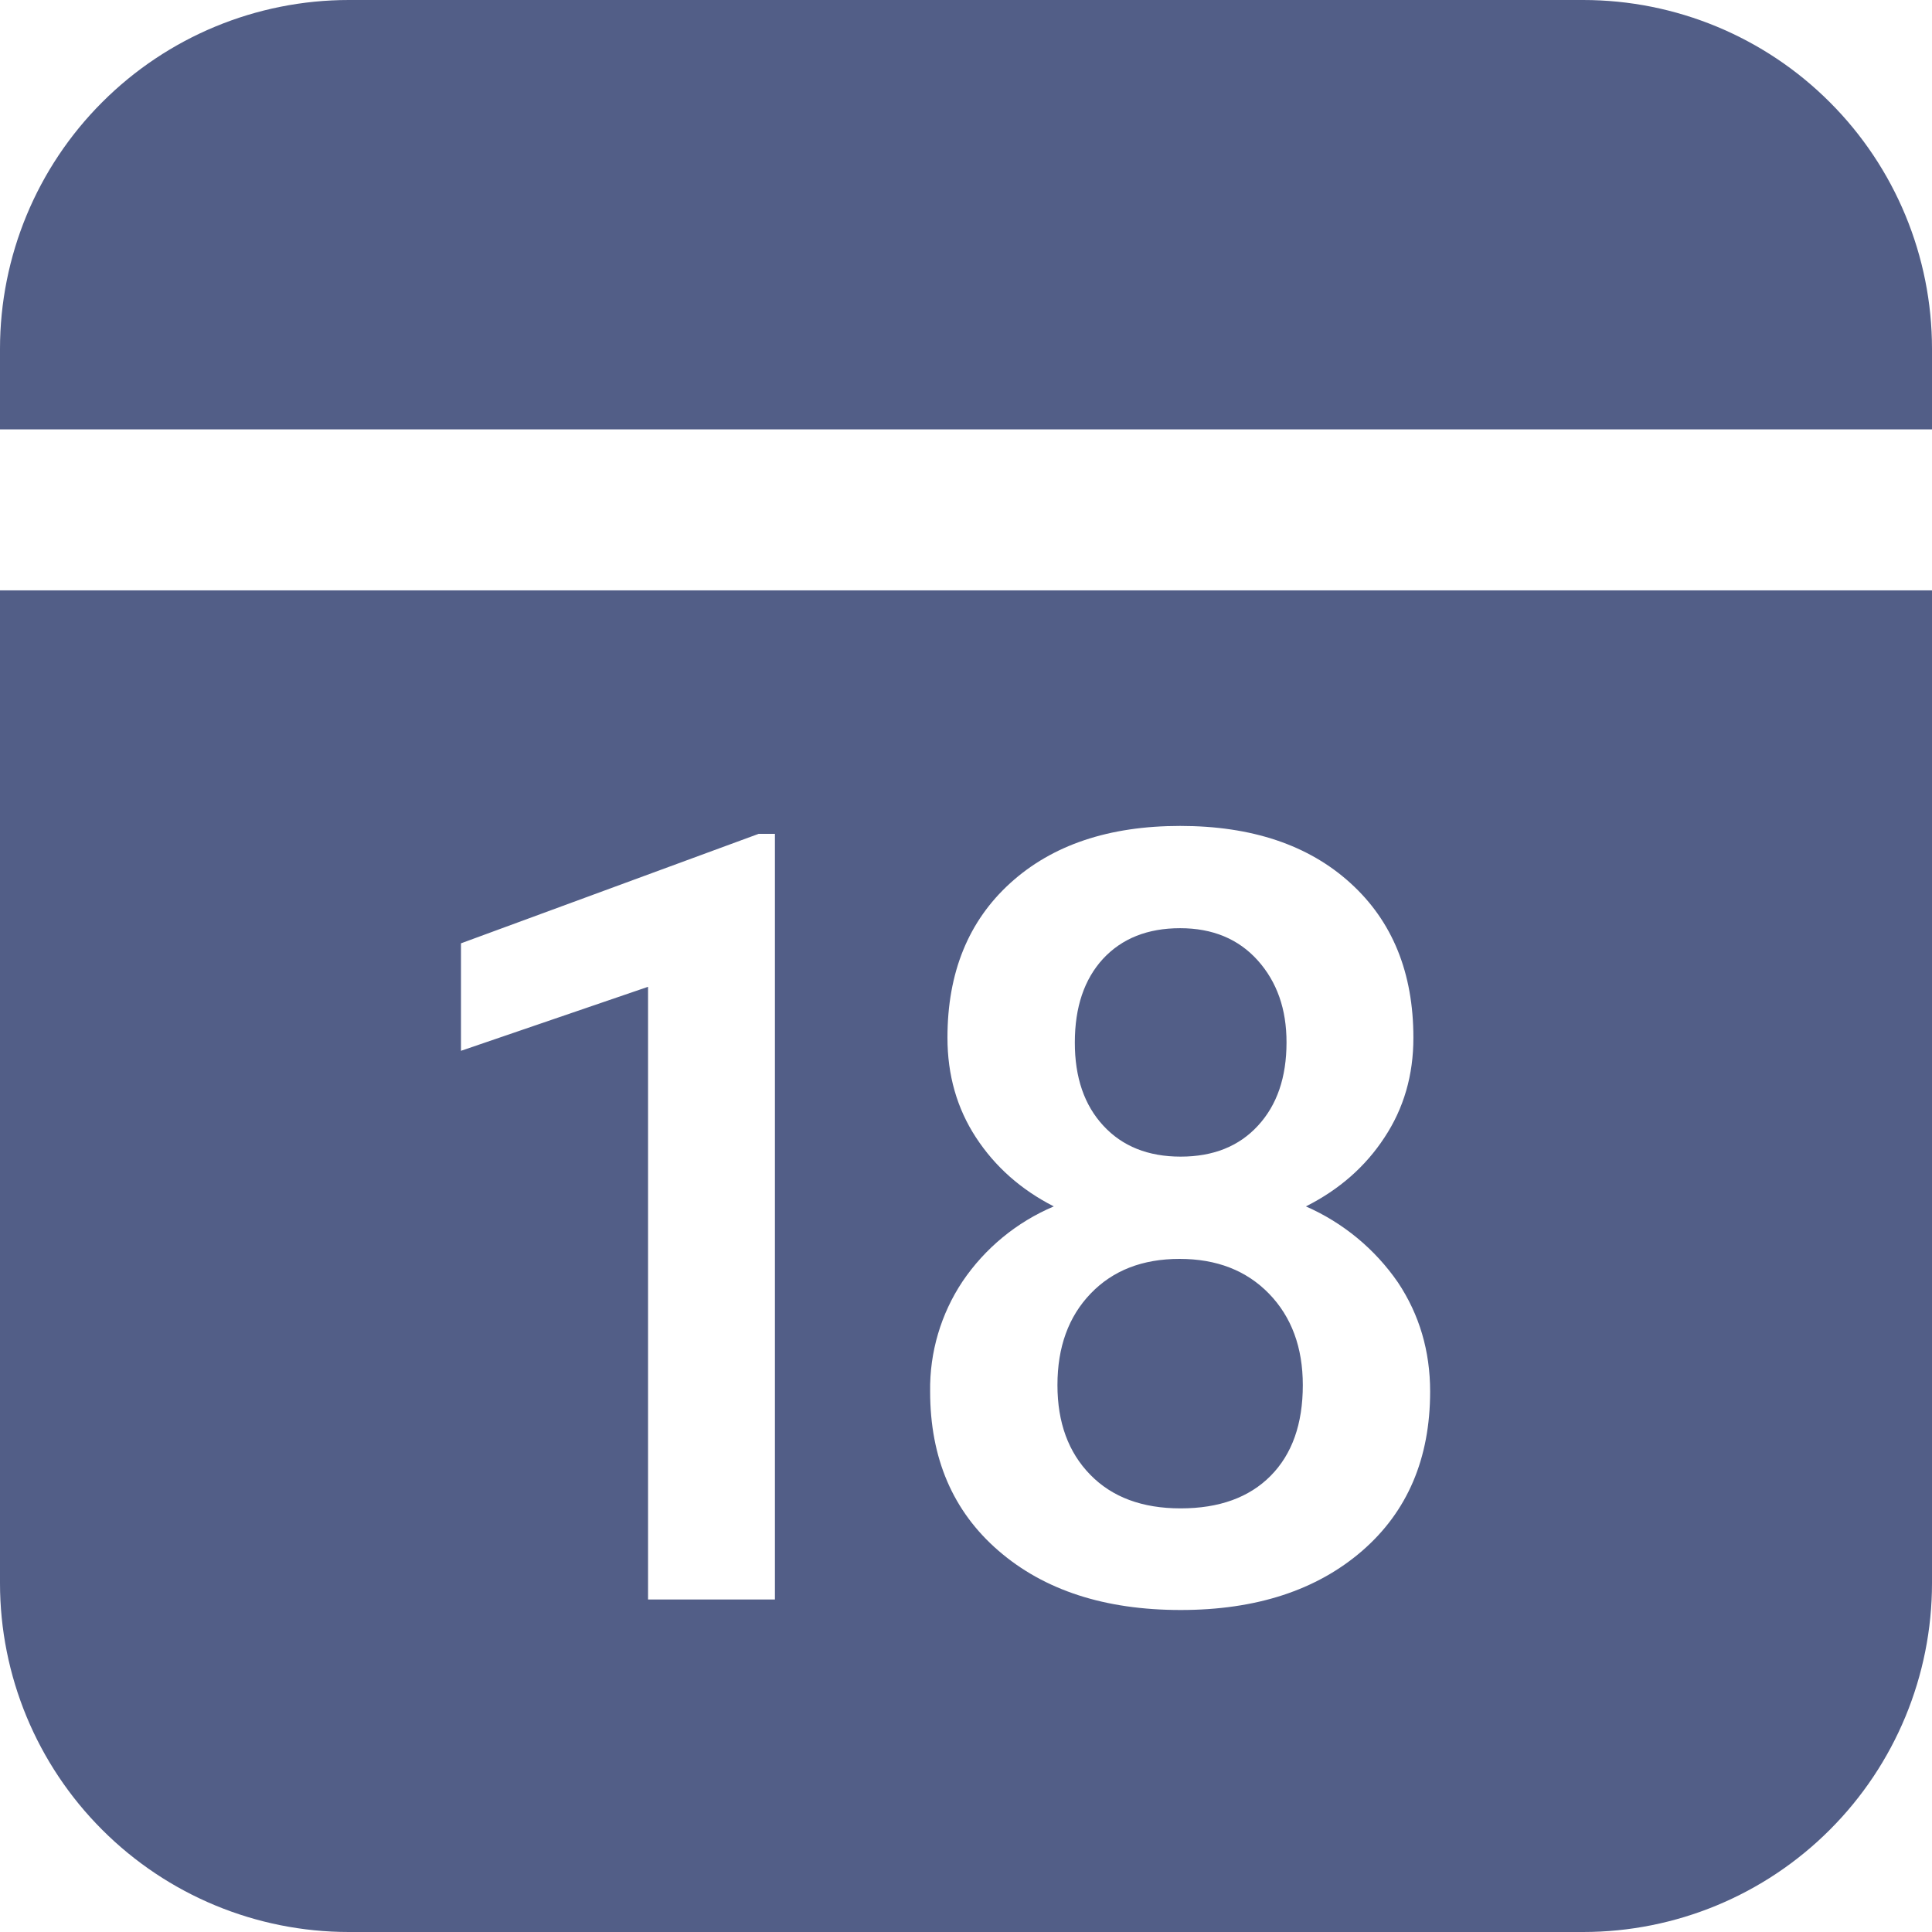 <svg width="30" height="30" viewBox="0 0 30 30" fill="none" xmlns="http://www.w3.org/2000/svg">
<path d="M30 9.167V24.583C30 26.02 29.429 27.398 28.413 28.413C27.398 29.429 26.02 30 24.583 30H5.417C3.98 30 2.602 29.429 1.587 28.413C0.571 27.398 0 26.02 0 24.583V9.167H30ZM18.325 12.825C17.218 12.825 16.339 13.121 15.688 13.712C15.037 14.303 14.712 15.103 14.712 16.113C14.712 16.693 14.859 17.21 15.155 17.663C15.452 18.117 15.854 18.473 16.363 18.733C15.789 18.976 15.297 19.38 14.947 19.897C14.61 20.402 14.434 20.999 14.443 21.607C14.443 22.643 14.797 23.468 15.505 24.08C16.213 24.693 17.156 25 18.333 25C19.504 25 20.443 24.694 21.15 24.083C21.854 23.473 22.207 22.648 22.207 21.607C22.207 20.978 22.04 20.413 21.707 19.913C21.35 19.395 20.855 18.986 20.278 18.733C20.794 18.473 21.201 18.117 21.498 17.663C21.798 17.21 21.948 16.693 21.947 16.113C21.947 15.104 21.621 14.304 20.97 13.713C20.319 13.121 19.437 12.825 18.325 12.825ZM12.033 12.948H11.78L7.158 14.648V16.317L10.063 15.323V24.837H12.033V12.948ZM18.317 19.548C18.892 19.548 19.355 19.728 19.705 20.088C20.055 20.449 20.23 20.923 20.23 21.508C20.23 22.112 20.063 22.581 19.73 22.917C19.397 23.253 18.931 23.422 18.333 23.422C17.737 23.422 17.269 23.248 16.93 22.9C16.59 22.553 16.42 22.089 16.42 21.508C16.42 20.917 16.592 20.443 16.937 20.085C17.281 19.727 17.741 19.548 18.317 19.548ZM18.325 14.413C18.829 14.413 19.231 14.58 19.53 14.913C19.829 15.247 19.978 15.671 19.977 16.187C19.977 16.729 19.829 17.16 19.533 17.48C19.239 17.8 18.839 17.96 18.333 17.96C17.828 17.96 17.428 17.8 17.133 17.48C16.837 17.161 16.689 16.73 16.69 16.187C16.69 15.639 16.836 15.206 17.128 14.888C17.422 14.572 17.821 14.413 18.325 14.413ZM24.583 0C26.02 0 27.398 0.571 28.413 1.587C29.429 2.602 30 3.98 30 5.417V6.667H0V5.417C0 3.98 0.571 2.602 1.587 1.587C2.602 0.571 3.98 0 5.417 0H24.583Z" fill="#525E87"/>
</svg>
